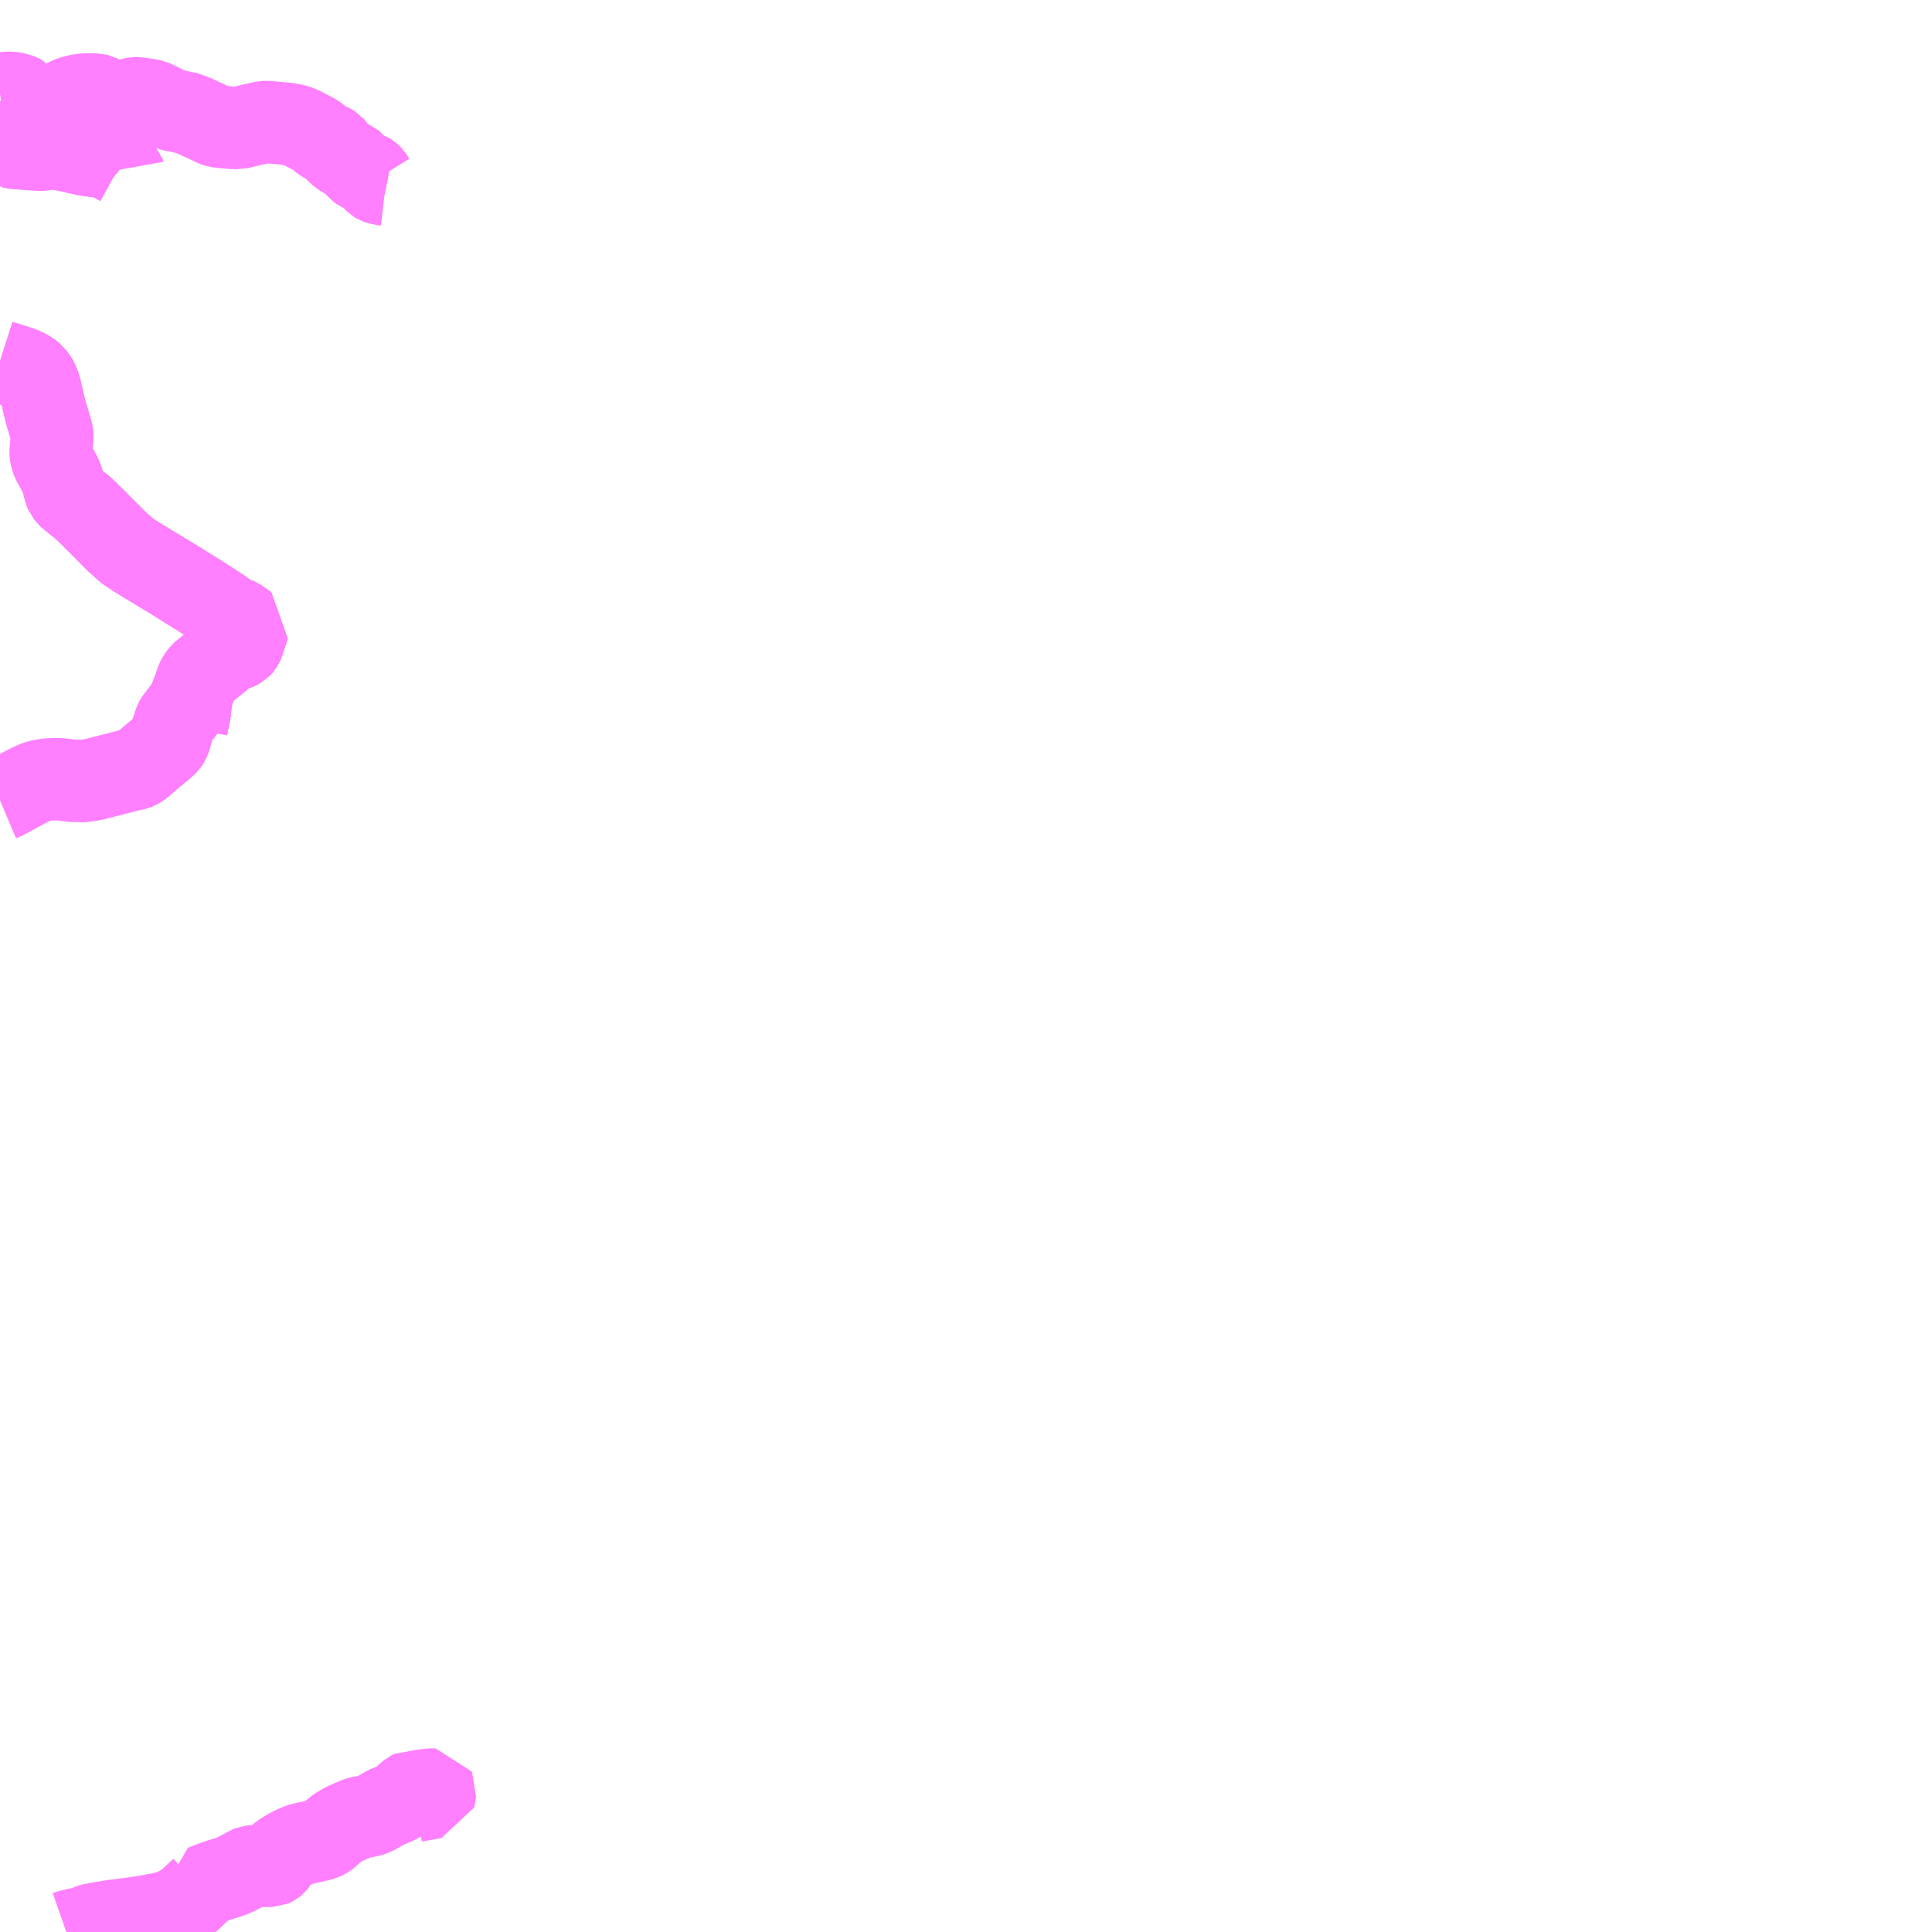 <?xml version="1.0" encoding="UTF-8"?>
<svg  xmlns="http://www.w3.org/2000/svg" xmlns:xlink="http://www.w3.org/1999/xlink" xmlns:go="http://purl.org/svgmap/profile" property="N07_001,N07_002,N07_003,N07_004,N07_005,N07_006,N07_007" viewBox="13957.031 -3849.609 17.578 17.578" go:dataArea="13957.03125 -3849.609375 17.578125 17.578125" >
<globalCoordinateSystem srsName="http://purl.org/crs/84" transform="matrix(100.0,0.0,0.0,-100.0,0.0,0.0)" />
<defs>
 <g id="p0" >
  <circle cx="0.0" cy="0.0" r="3" stroke="green" stroke-width="0.75" vector-effect="non-scaling-stroke" />
 </g>
</defs>
<g fill="none" fill-rule="evenodd" stroke="#FF00FF" stroke-width="0.75" opacity="0.5" vector-effect="non-scaling-stroke" stroke-linejoin="bevel" >
<path content="1,新潟交通観光バス（株）,2011大毎-北中-府勝木駅前線,6.5,6.0,6.0," xlink:title="1" d="M13957.031,-3846.323L13957.081,-3846.307L13957.208,-3846.267L13957.248,-3846.251L13957.27,-3846.24L13957.297,-3846.226L13957.314,-3846.212L13957.339,-3846.187L13957.361,-3846.161L13957.37,-3846.144L13957.394,-3846.085L13957.405,-3846.033L13957.415,-3845.994L13957.431,-3845.924L13957.443,-3845.876L13957.451,-3845.842L13957.458,-3845.822L13957.465,-3845.8L13957.482,-3845.741L13957.488,-3845.724L13957.498,-3845.687L13957.505,-3845.656L13957.507,-3845.641L13957.506,-3845.624L13957.499,-3845.565L13957.495,-3845.526L13957.494,-3845.506L13957.494,-3845.485L13957.495,-3845.471L13957.5,-3845.447L13957.512,-3845.412L13957.524,-3845.39L13957.529,-3845.383L13957.541,-3845.36L13957.583,-3845.28L13957.596,-3845.251L13957.623,-3845.143L13957.632,-3845.122L13957.641,-3845.111L13957.651,-3845.098L13957.669,-3845.081L13957.795,-3844.98L13957.807,-3844.968L13957.831,-3844.945L13957.875,-3844.901L13958.056,-3844.72L13958.086,-3844.689L13958.144,-3844.637L13958.178,-3844.606L13958.205,-3844.586L13958.261,-3844.549L13958.426,-3844.448L13958.508,-3844.399L13958.586,-3844.352L13958.633,-3844.323L13958.717,-3844.27L13958.862,-3844.18L13958.997,-3844.093L13959.049,-3844.059L13959.09,-3844.028L13959.101,-3844.019L13959.115,-3844.008L13959.143,-3843.99L13959.163,-3843.986L13959.172,-3843.985L13959.18,-3843.983L13959.184,-3843.981L13959.197,-3843.975L13959.266,-3843.926L13959.29,-3843.91L13959.282,-3843.884L13959.272,-3843.854L13959.245,-3843.77L13959.244,-3843.767L13959.234,-3843.741L13959.22,-3843.725L13959.199,-3843.713L13959.188,-3843.707L13959.175,-3843.701L13959.167,-3843.699L13959.157,-3843.698L13959.125,-3843.702L13959.103,-3843.678L13959.09,-3843.665L13959.07,-3843.647L13959.038,-3843.621L13958.898,-3843.507L13958.882,-3843.496L13958.863,-3843.478L13958.838,-3843.445L13958.824,-3843.417L13958.8,-3843.35L13958.777,-3843.286L13958.772,-3843.276L13958.767,-3843.265L13958.767,-3843.23L13958.763,-3843.188L13958.76,-3843.16L13958.753,-3843.11L13958.736,-3843.031L13958.728,-3842.986L13958.726,-3842.967L13958.728,-3842.964L13958.735,-3842.957L13958.753,-3842.939L13958.8,-3842.901L13958.83,-3842.873L13958.841,-3842.859"/>
<path content="1,新潟交通観光バス（株）,2012大毎-山北徳洲会病院前-府屋中町線,1.5,1.5,1.5," xlink:title="1" d="M13957.031,-3846.323L13957.081,-3846.307L13957.208,-3846.267L13957.248,-3846.251L13957.27,-3846.24L13957.297,-3846.226L13957.314,-3846.212L13957.339,-3846.187L13957.361,-3846.161L13957.37,-3846.144L13957.394,-3846.085L13957.405,-3846.033L13957.415,-3845.994L13957.431,-3845.924L13957.443,-3845.876L13957.451,-3845.842L13957.458,-3845.822L13957.465,-3845.8L13957.482,-3845.741L13957.488,-3845.724L13957.498,-3845.687L13957.505,-3845.656L13957.507,-3845.641L13957.506,-3845.624L13957.499,-3845.565L13957.495,-3845.526L13957.494,-3845.506L13957.494,-3845.485L13957.495,-3845.471L13957.5,-3845.447L13957.512,-3845.412L13957.524,-3845.39L13957.529,-3845.383L13957.541,-3845.36L13957.583,-3845.28L13957.596,-3845.251L13957.623,-3845.143L13957.632,-3845.122L13957.641,-3845.111L13957.651,-3845.098L13957.669,-3845.081L13957.795,-3844.98L13957.807,-3844.968L13957.831,-3844.945L13957.875,-3844.901L13958.056,-3844.72L13958.086,-3844.689L13958.144,-3844.637L13958.178,-3844.606L13958.205,-3844.586L13958.261,-3844.549L13958.426,-3844.448L13958.508,-3844.399L13958.586,-3844.352L13958.633,-3844.323L13958.717,-3844.27L13958.862,-3844.18L13958.997,-3844.093L13959.049,-3844.059L13959.09,-3844.028L13959.101,-3844.019L13959.115,-3844.008L13959.143,-3843.99L13959.163,-3843.986L13959.172,-3843.985L13959.18,-3843.983L13959.184,-3843.981L13959.197,-3843.975L13959.266,-3843.926L13959.29,-3843.91L13959.282,-3843.884L13959.272,-3843.854L13959.245,-3843.77L13959.244,-3843.767L13959.234,-3843.741L13959.22,-3843.725L13959.199,-3843.713L13959.188,-3843.707L13959.175,-3843.701L13959.167,-3843.699L13959.157,-3843.698L13959.125,-3843.702L13959.103,-3843.678L13959.09,-3843.665L13959.07,-3843.647L13959.038,-3843.621L13958.898,-3843.507L13958.882,-3843.496L13958.863,-3843.478L13958.838,-3843.445L13958.824,-3843.417L13958.8,-3843.35L13958.777,-3843.286L13958.772,-3843.276L13958.767,-3843.265L13958.767,-3843.23L13958.763,-3843.188L13958.76,-3843.16L13958.753,-3843.11L13958.736,-3843.031L13958.728,-3842.986L13958.726,-3842.967L13958.728,-3842.964L13958.735,-3842.957L13958.753,-3842.939L13958.8,-3842.901L13958.83,-3842.873L13958.841,-3842.859"/>
<path content="1,新潟交通観光バス（株）,2022勝木（営）-山北徳洲会病院前・朴平-中継線,4.0,4.0,4.0," xlink:title="1" d="M13957.031,-3848.392L13957.044,-3848.379L13957.087,-3848.329L13957.125,-3848.288L13957.142,-3848.271L13957.147,-3848.267L13957.155,-3848.265L13957.166,-3848.263L13957.212,-3848.26L13957.222,-3848.258L13957.228,-3848.258L13957.311,-3848.252L13957.349,-3848.249L13957.373,-3848.248L13957.382,-3848.247L13957.4,-3848.247L13957.422,-3848.248L13957.488,-3848.259L13957.511,-3848.26L13957.53,-3848.259L13957.561,-3848.255L13957.646,-3848.238L13957.701,-3848.226L13957.743,-3848.216L13957.782,-3848.207L13957.819,-3848.199L13957.878,-3848.191L13957.891,-3848.189L13957.905,-3848.188L13957.92,-3848.186L13957.954,-3848.184L13957.98,-3848.18L13957.997,-3848.177L13958.023,-3848.166L13958.067,-3848.14L13958.085,-3848.129L13958.125,-3848.107L13958.138,-3848.097L13958.144,-3848.092L13958.148,-3848.07"/>
<path content="1,新潟交通観光バス（株）,2022勝木（営）-山北徳洲会病院前・朴平-中継線,4.0,4.0,4.0," xlink:title="1" d="M13957.031,-3848.751L13957.032,-3848.752L13957.04,-3848.753L13957.067,-3848.76L13957.071,-3848.761L13957.096,-3848.765L13957.13,-3848.765L13957.161,-3848.76L13957.192,-3848.752L13957.219,-3848.742L13957.232,-3848.735L13957.244,-3848.721L13957.246,-3848.707L13957.249,-3848.666L13957.252,-3848.655L13957.26,-3848.642L13957.273,-3848.63L13957.304,-3848.61L13957.327,-3848.599L13957.334,-3848.596L13957.347,-3848.593L13957.364,-3848.593L13957.405,-3848.602L13957.448,-3848.613L13957.48,-3848.626L13957.503,-3848.636L13957.551,-3848.66L13957.605,-3848.688L13957.651,-3848.711L13957.684,-3848.725L13957.704,-3848.731L13957.752,-3848.742L13957.793,-3848.748L13957.816,-3848.75L13957.907,-3848.748L13957.93,-3848.742L13957.94,-3848.737L13957.95,-3848.731L13957.962,-3848.721L13957.991,-3848.684L13958.005,-3848.67L13958.02,-3848.659L13958.034,-3848.653L13958.05,-3848.648L13958.071,-3848.648L13958.087,-3848.651L13958.099,-3848.655L13958.143,-3848.674L13958.173,-3848.688L13958.231,-3848.71L13958.257,-3848.715L13958.284,-3848.715L13958.342,-3848.706L13958.358,-3848.703L13958.384,-3848.7L13958.419,-3848.693L13958.443,-3848.682L13958.464,-3848.672L13958.533,-3848.637L13958.566,-3848.622L13958.586,-3848.612L13958.6,-3848.607L13958.675,-3848.592L13958.712,-3848.584L13958.722,-3848.582L13958.742,-3848.577L13958.772,-3848.565L13958.819,-3848.546L13958.855,-3848.528L13958.874,-3848.52L13958.9,-3848.508L13958.988,-3848.466L13959.009,-3848.459L13959.017,-3848.458L13959.063,-3848.453L13959.1,-3848.45L13959.149,-3848.445L13959.16,-3848.444L13959.174,-3848.445L13959.199,-3848.444L13959.344,-3848.479L13959.355,-3848.48L13959.403,-3848.492L13959.43,-3848.497L13959.461,-3848.499L13959.56,-3848.49L13959.633,-3848.483L13959.654,-3848.48L13959.703,-3848.471L13959.733,-3848.463L13959.757,-3848.454L13959.775,-3848.446L13959.847,-3848.409L13959.9,-3848.381L13959.917,-3848.368L13959.947,-3848.342L13959.969,-3848.326L13959.994,-3848.311L13960.029,-3848.297L13960.047,-3848.288L13960.06,-3848.28L13960.071,-3848.267L13960.089,-3848.238L13960.105,-3848.22L13960.143,-3848.191L13960.168,-3848.176L13960.188,-3848.165L13960.205,-3848.158L13960.214,-3848.155L13960.258,-3848.111L13960.29,-3848.073L13960.309,-3848.059L13960.334,-3848.048L13960.359,-3848.039L13960.377,-3848.033L13960.392,-3848.024L13960.402,-3848.016L13960.412,-3848.006L13960.423,-3847.988L13960.436,-3847.967L13960.45,-3847.953L13960.46,-3847.947L13960.477,-3847.941L13960.503,-3847.934L13960.539,-3847.93L13960.549,-3847.928"/>
<path content="1,新潟交通観光バス（株）,2111村上営業所-猿沢-北中線,4.0,4.0,4.0," xlink:title="1" d="M13959.266,-3843.926L13959.29,-3843.91L13959.282,-3843.884L13959.272,-3843.854L13959.245,-3843.77L13959.244,-3843.767L13959.234,-3843.741L13959.231,-3843.736L13959.22,-3843.725L13959.199,-3843.713L13959.188,-3843.707L13959.175,-3843.701L13959.167,-3843.699L13959.157,-3843.698L13959.125,-3843.702L13959.103,-3843.678L13959.09,-3843.665L13959.07,-3843.647L13959.038,-3843.621L13958.898,-3843.507L13958.882,-3843.496L13958.863,-3843.478L13958.838,-3843.445L13958.824,-3843.417L13958.8,-3843.35L13958.777,-3843.286L13958.772,-3843.276L13958.767,-3843.265L13958.762,-3843.253L13958.743,-3843.212L13958.72,-3843.174L13958.692,-3843.136L13958.633,-3843.059L13958.625,-3843.044L13958.61,-3843.002L13958.591,-3842.941L13958.587,-3842.924L13958.577,-3842.892L13958.574,-3842.883L13958.565,-3842.863L13958.553,-3842.845L13958.542,-3842.834L13958.503,-3842.799L13958.479,-3842.78L13958.407,-3842.72L13958.346,-3842.668L13958.332,-3842.655L13958.304,-3842.633L13958.283,-3842.62L13958.267,-3842.614L13958.246,-3842.608L13958.212,-3842.602L13958.003,-3842.548L13957.888,-3842.519L13957.841,-3842.51L13957.791,-3842.503L13957.781,-3842.503L13957.757,-3842.505L13957.685,-3842.505L13957.639,-3842.511L13957.576,-3842.519L13957.542,-3842.52L13957.503,-3842.519L13957.464,-3842.516L13957.439,-3842.513L13957.389,-3842.503L13957.361,-3842.494L13957.323,-3842.478L13957.297,-3842.465L13957.265,-3842.45L13957.259,-3842.447L13957.235,-3842.433L13957.228,-3842.429L13957.204,-3842.417L13957.187,-3842.408L13957.174,-3842.4L13957.134,-3842.378L13957.116,-3842.368L13957.057,-3842.338L13957.031,-3842.327"/>
<path content="1,新潟交通観光バス（株）,2113村上営業所-岩沢-高根線,4.0,3.5,3.5," xlink:title="1" d="M13960.706,-3833.024L13960.701,-3833.039L13960.693,-3833.066L13960.693,-3833.08L13960.703,-3833.099L13960.762,-3833.204L13960.768,-3833.21L13960.779,-3833.217L13960.803,-3833.223L13960.828,-3833.229L13960.853,-3833.232L13960.903,-3833.241L13960.948,-3833.249L13960.982,-3833.255L13960.983,-3833.259L13960.991,-3833.314L13960.985,-3833.326L13960.949,-3833.327L13960.888,-3833.319L13960.836,-3833.31L13960.804,-3833.313L13960.783,-3833.315L13960.765,-3833.306L13960.738,-3833.284L13960.701,-3833.249L13960.664,-3833.219L13960.636,-3833.203L13960.607,-3833.19L13960.57,-3833.177L13960.543,-3833.165L13960.502,-3833.141L13960.469,-3833.122L13960.448,-3833.11L13960.424,-3833.1L13960.4,-3833.091L13960.374,-3833.085L13960.339,-3833.079L13960.306,-3833.073L13960.292,-3833.069L13960.279,-3833.064L13960.259,-3833.056L13960.234,-3833.045L13960.179,-3833.021L13960.146,-3833.004L13960.131,-3832.995L13960.116,-3832.986L13960.109,-3832.982L13960.09,-3832.969L13960.059,-3832.943L13960.015,-3832.904L13960.001,-3832.894L13959.985,-3832.885L13959.967,-3832.877L13959.942,-3832.869L13959.915,-3832.863L13959.869,-3832.852L13959.817,-3832.841L13959.777,-3832.832L13959.753,-3832.824L13959.725,-3832.812L13959.671,-3832.787L13959.635,-3832.765L13959.594,-3832.742L13959.582,-3832.731L13959.566,-3832.711L13959.558,-3832.695L13959.55,-3832.678L13959.543,-3832.663L13959.535,-3832.653L13959.523,-3832.643L13959.515,-3832.639L13959.503,-3832.634L13959.374,-3832.631L13959.333,-3832.629L13959.309,-3832.626L13959.297,-3832.621L13959.278,-3832.61L13959.184,-3832.56L13959.156,-3832.547L13959.112,-3832.53L13959.039,-3832.508L13958.972,-3832.485L13958.951,-3832.477L13958.92,-3832.465L13958.882,-3832.45L13958.868,-3832.445L13958.869,-3832.439L13958.866,-3832.432L13958.861,-3832.421L13958.853,-3832.411L13958.827,-3832.389L13958.82,-3832.382L13958.762,-3832.327L13958.721,-3832.294L13958.69,-3832.274L13958.674,-3832.262L13958.632,-3832.242L13958.57,-3832.218L13958.532,-3832.205L13958.513,-3832.201L13958.487,-3832.196L13958.424,-3832.185L13958.414,-3832.182L13958.325,-3832.168L13958.322,-3832.167L13958.256,-3832.157L13958.204,-3832.15L13958.089,-3832.135L13958.062,-3832.133L13958.046,-3832.13L13958.023,-3832.126L13958.002,-3832.122L13957.985,-3832.12L13957.937,-3832.112L13957.927,-3832.11L13957.863,-3832.098L13957.855,-3832.095L13957.842,-3832.09L13957.829,-3832.083L13957.818,-3832.077L13957.803,-3832.072L13957.791,-3832.07L13957.782,-3832.068L13957.722,-3832.055L13957.702,-3832.05L13957.657,-3832.039L13957.634,-3832.031"/>
</g>
</svg>
